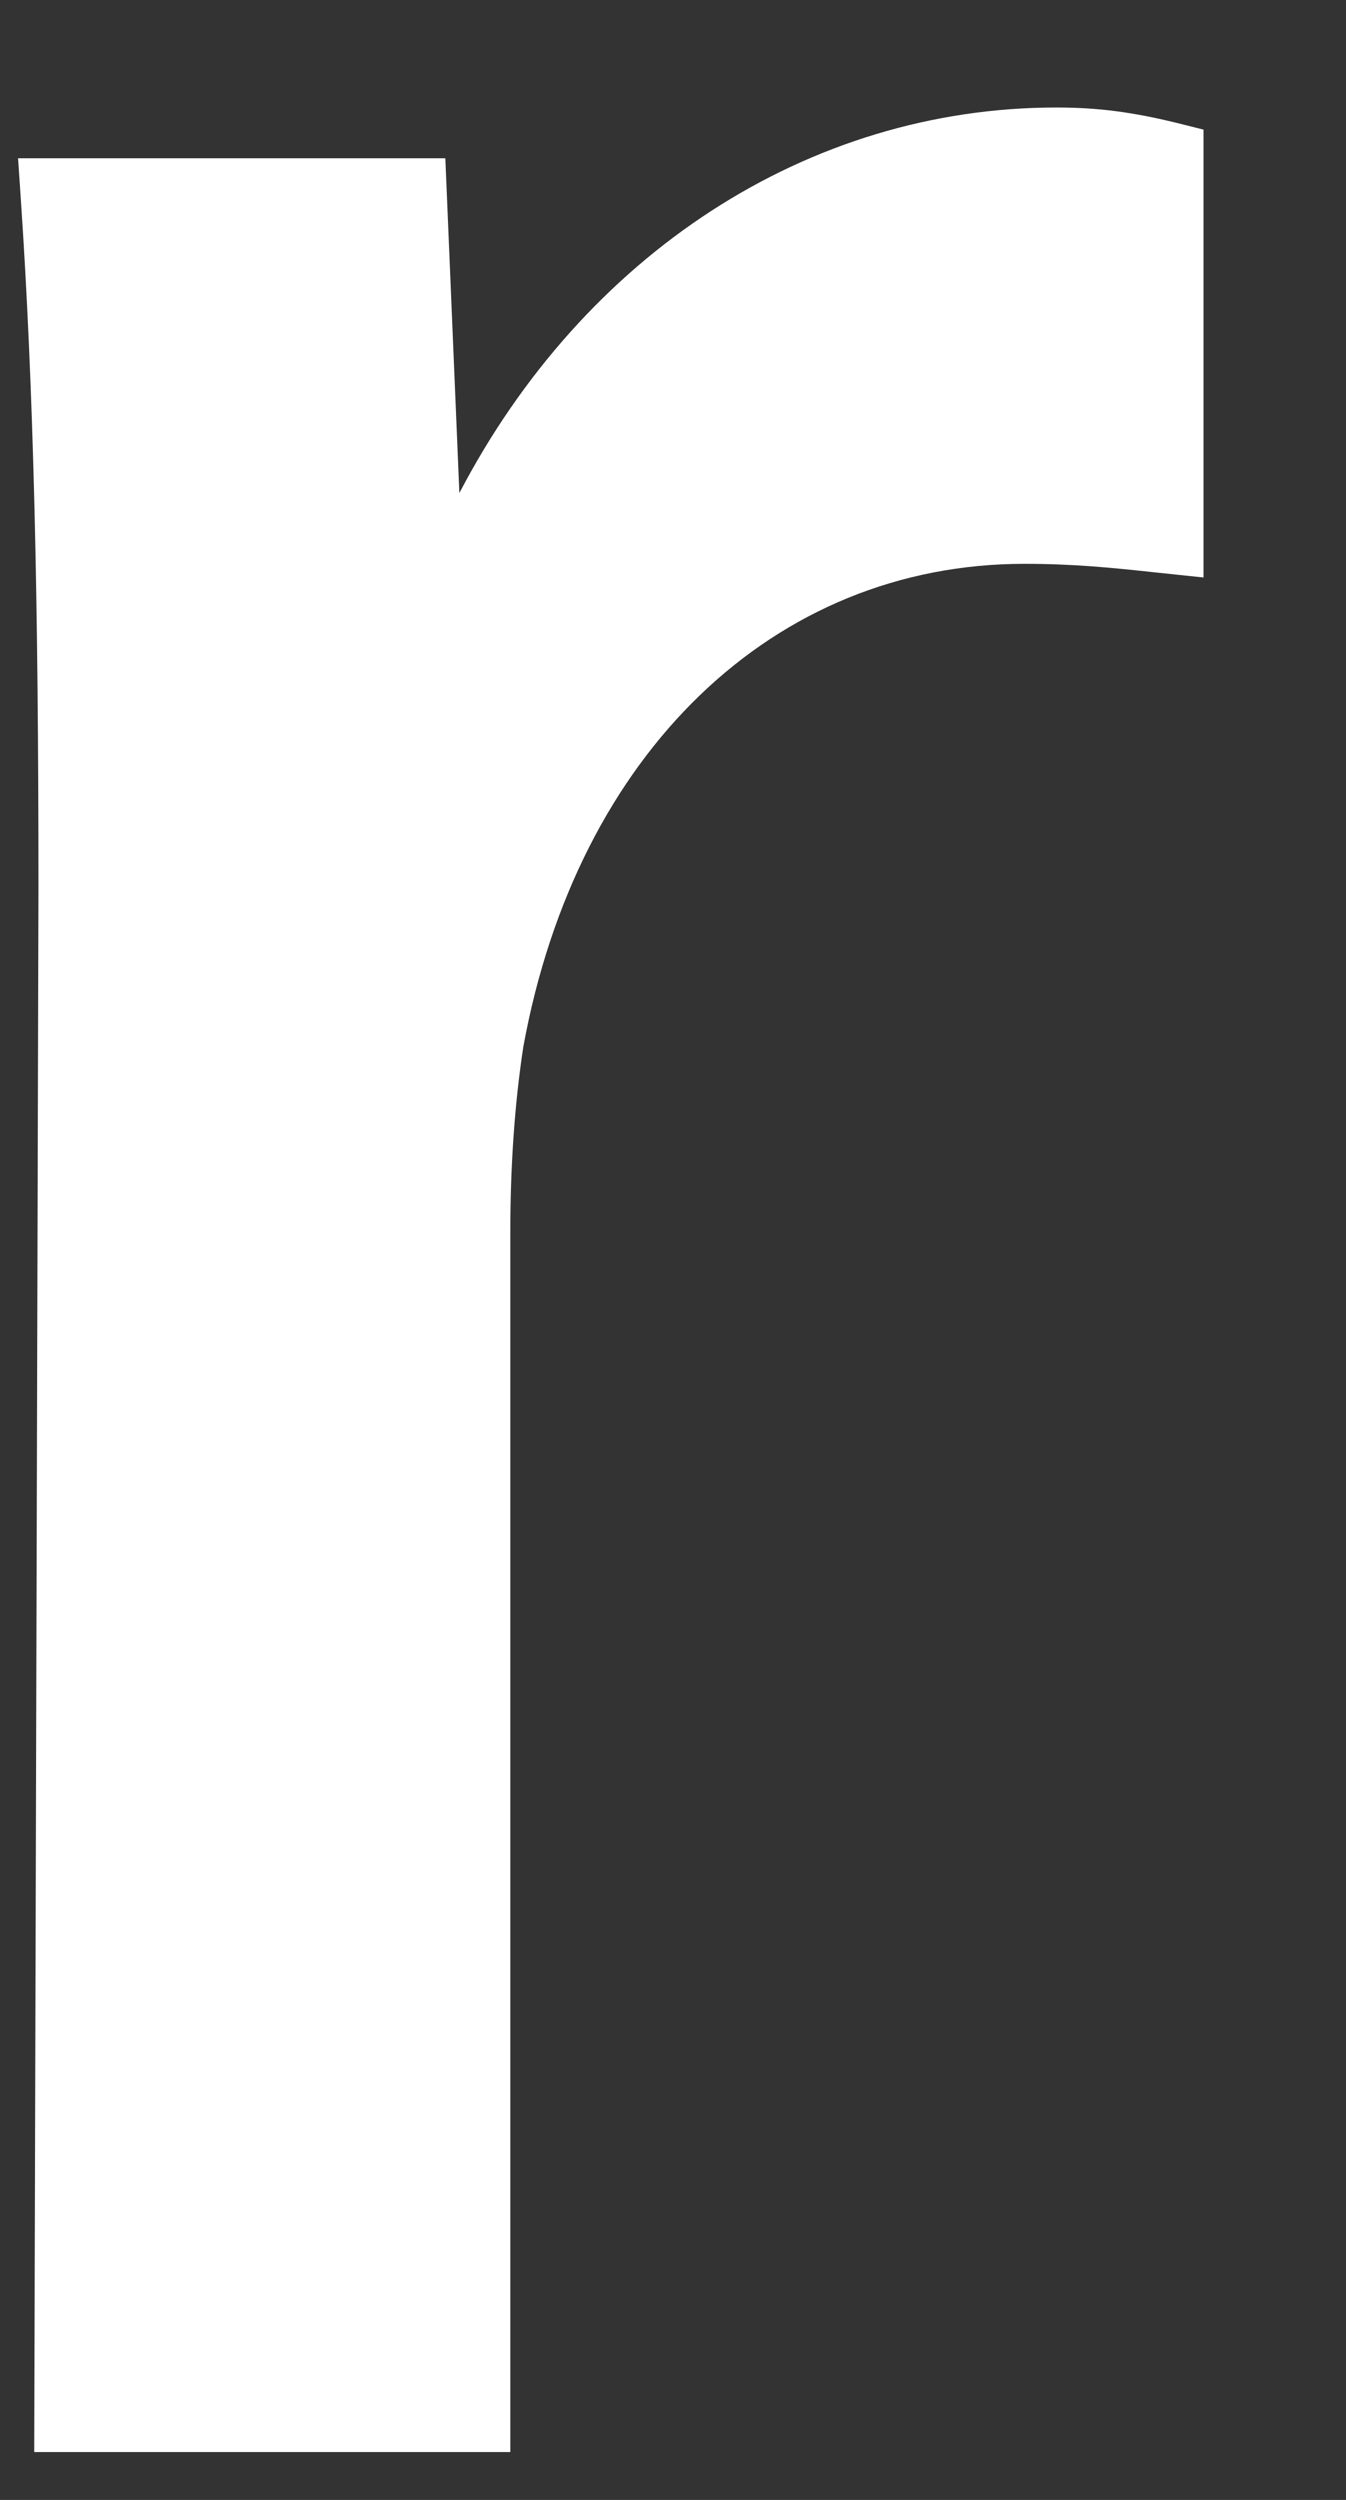 <?xml version="1.0" encoding="UTF-8" standalone="no"?><svg width='7' height='13' viewBox='0 0 7 13' fill='none' xmlns='http://www.w3.org/2000/svg'>
<rect x="0" y="0" width="7" height="13" fill="#333333" stroke="none"/>
<path d='M6.259 0.674L6.111 0.637C5.892 0.584 5.713 0.559 5.495 0.559C4.199 0.559 3.035 1.326 2.389 2.564L2.316 0.823H0.094L0.108 1.031C0.175 2.016 0.2 3.124 0.2 4.617L0.178 12.751H2.654V6.406C2.654 6.06 2.677 5.734 2.722 5.441C3.001 3.917 4.023 2.932 5.327 2.932C5.582 2.932 5.78 2.952 5.993 2.975L6.259 3.003V0.674V0.674Z' fill='white'/>
</svg>
